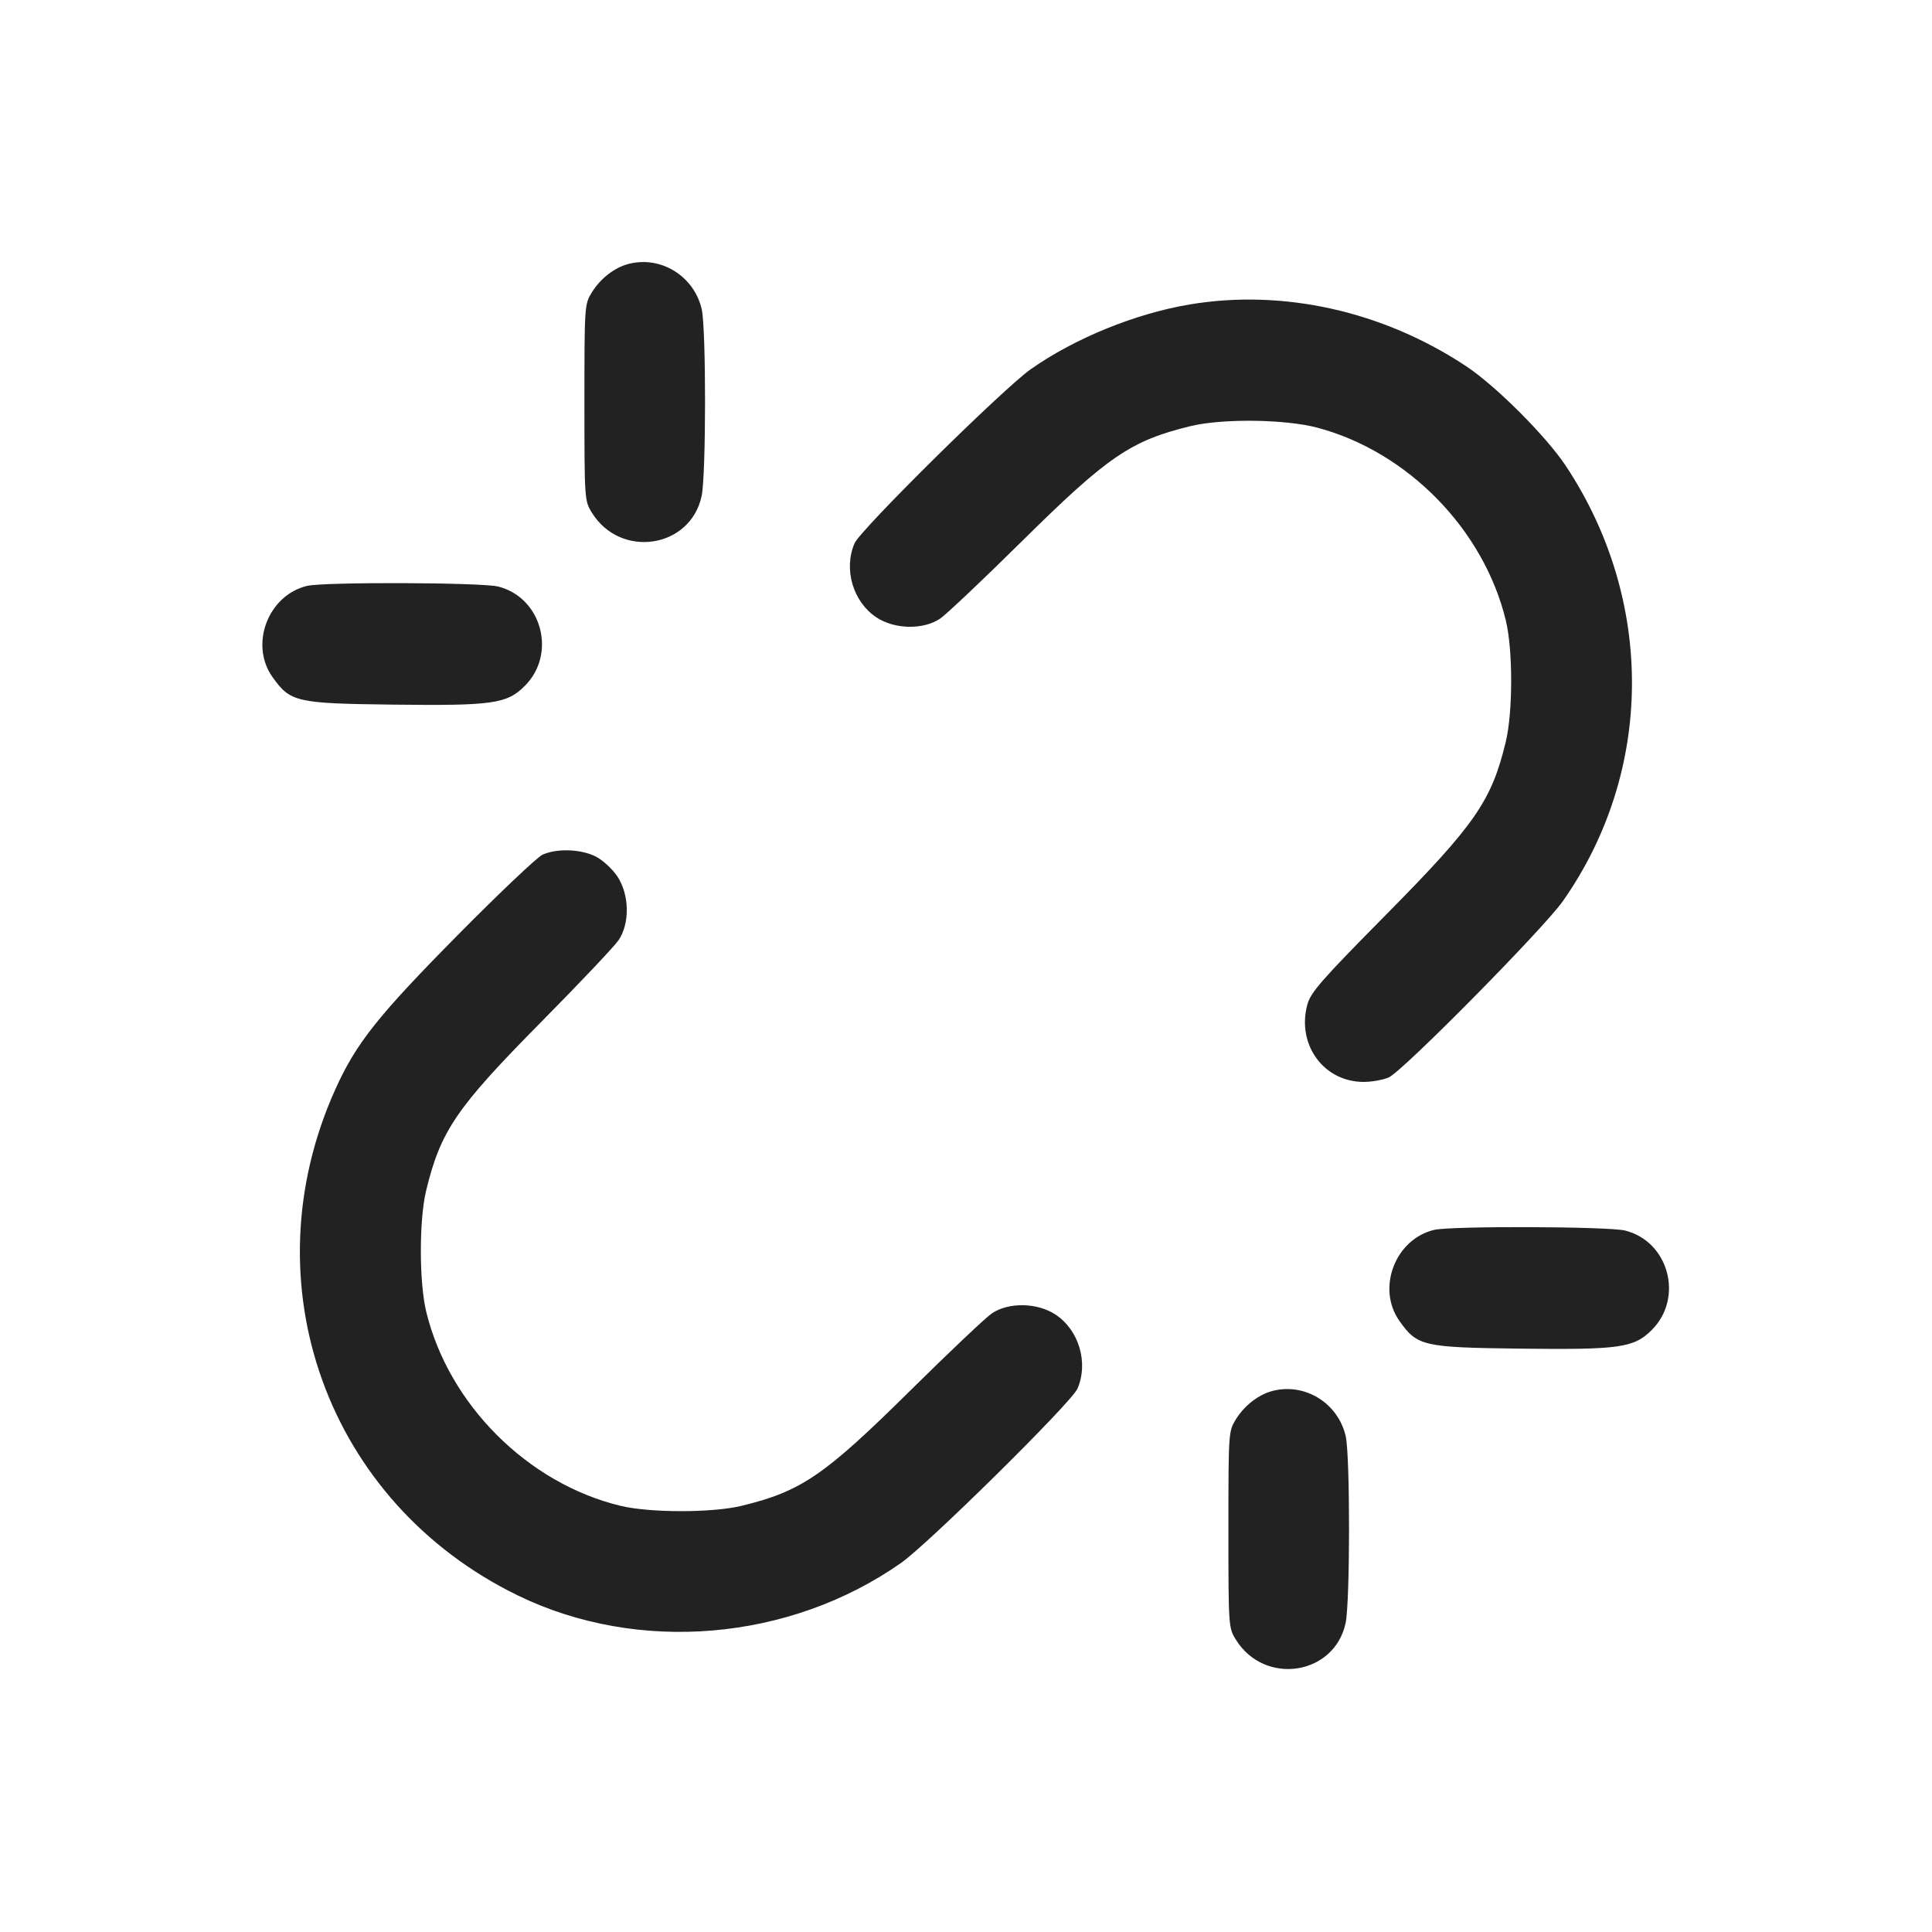 <svg width="64" height="64" viewBox="0 0 64 64" fill="none" xmlns="http://www.w3.org/2000/svg">
<path fill-rule="evenodd" clip-rule="evenodd" d="M20.839 8.738C20.368 8.855 19.897 9.216 19.608 9.682C19.363 10.076 19.36 10.116 19.36 13.333C19.36 16.551 19.363 16.591 19.608 16.985C20.559 18.516 22.871 18.165 23.242 16.433C23.392 15.735 23.394 10.889 23.245 10.242C22.993 9.152 21.908 8.473 20.839 8.738ZM39.407 10.086C37.607 10.389 35.611 11.202 34.15 12.227C33.241 12.865 28.504 17.543 28.308 17.997C27.937 18.857 28.257 19.939 29.035 20.453C29.638 20.852 30.594 20.868 31.148 20.489C31.353 20.349 32.576 19.191 33.867 17.915C36.702 15.114 37.46 14.597 39.441 14.115C40.494 13.859 42.582 13.885 43.642 14.168C46.637 14.967 49.154 17.542 49.882 20.553C50.12 21.535 50.118 23.592 49.879 24.581C49.407 26.534 48.866 27.314 45.916 30.299C43.763 32.477 43.416 32.874 43.306 33.283C42.95 34.605 43.851 35.84 45.173 35.84C45.441 35.84 45.815 35.773 46.003 35.692C46.457 35.496 51.135 30.759 51.773 29.85C54.788 25.555 54.826 19.897 51.871 15.435C51.218 14.449 49.551 12.782 48.565 12.129C45.81 10.304 42.501 9.566 39.407 10.086ZM10.172 19.408C8.883 19.716 8.261 21.344 9.022 22.421C9.614 23.258 9.802 23.302 12.985 23.341C16.324 23.382 16.79 23.317 17.385 22.721C18.448 21.659 17.948 19.794 16.503 19.43C15.955 19.292 10.735 19.274 10.172 19.408ZM17.973 28.312C17.797 28.391 16.521 29.601 15.138 31.001C12.505 33.666 11.792 34.566 11.104 36.095C8.216 42.511 10.839 49.778 17.153 52.851C21.14 54.791 26.157 54.365 29.85 51.773C30.759 51.135 35.496 46.457 35.692 46.003C36.063 45.143 35.743 44.061 34.965 43.547C34.362 43.148 33.406 43.132 32.852 43.511C32.647 43.651 31.424 44.809 30.133 46.085C27.298 48.887 26.537 49.405 24.559 49.884C23.592 50.118 21.524 50.117 20.553 49.882C17.478 49.138 14.862 46.522 14.118 43.447C13.883 42.476 13.882 40.408 14.116 39.441C14.595 37.463 15.113 36.702 17.915 33.867C19.191 32.576 20.349 31.353 20.489 31.148C20.868 30.594 20.852 29.638 20.453 29.035C20.292 28.791 19.97 28.494 19.737 28.375C19.249 28.126 18.451 28.097 17.973 28.312ZM47.506 40.742C46.216 41.049 45.595 42.677 46.356 43.754C46.947 44.592 47.135 44.635 50.319 44.675C53.657 44.716 54.123 44.65 54.719 44.055C55.781 42.992 55.282 41.128 53.836 40.764C53.288 40.626 48.068 40.607 47.506 40.742ZM42.172 46.072C41.702 46.189 41.23 46.55 40.941 47.015C40.696 47.409 40.693 47.449 40.693 50.667C40.693 53.884 40.696 53.924 40.941 54.318C41.893 55.849 44.204 55.498 44.575 53.766C44.725 53.069 44.727 48.222 44.578 47.575C44.327 46.485 43.241 45.806 42.172 46.072Z" fill="#222222"/>
</svg>
